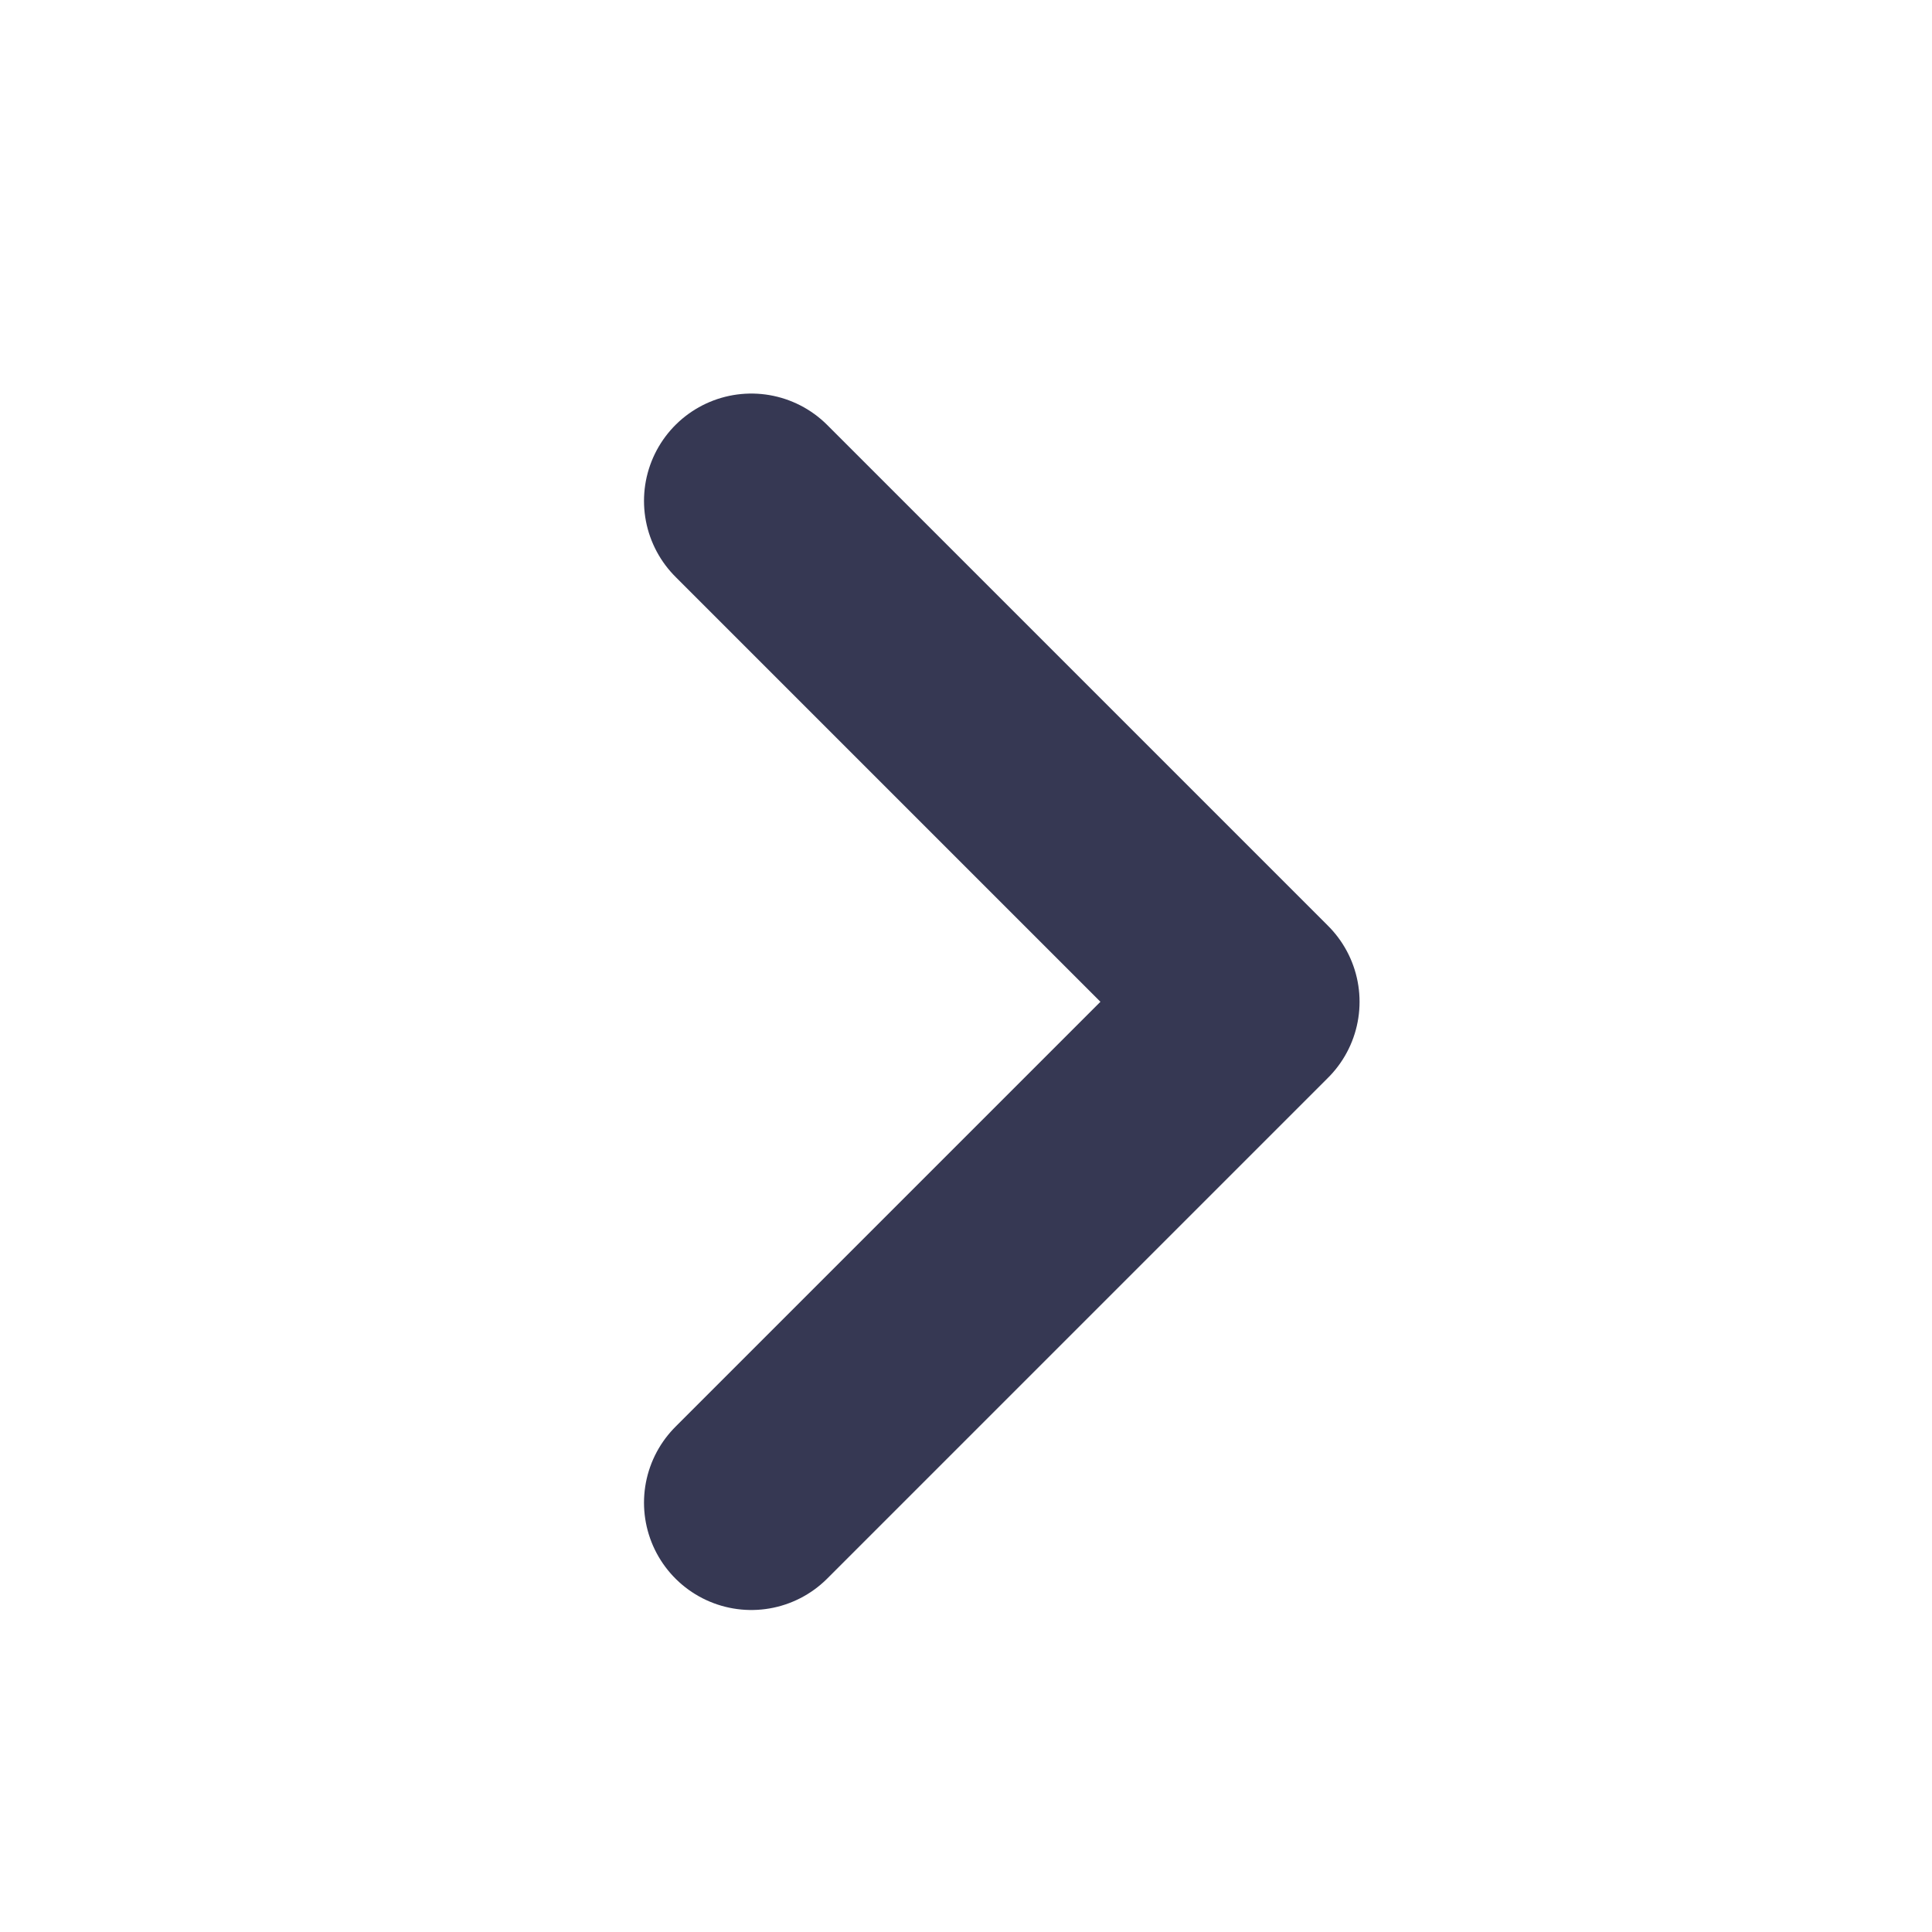 <svg width="27" height="27" viewBox="0 0 27 27" fill="none" xmlns="http://www.w3.org/2000/svg">
<path d="M10.5 21L17.5 14L10.5 7" stroke="#363853" stroke-width="3" stroke-linecap="round" stroke-linejoin="round"/>
</svg>
